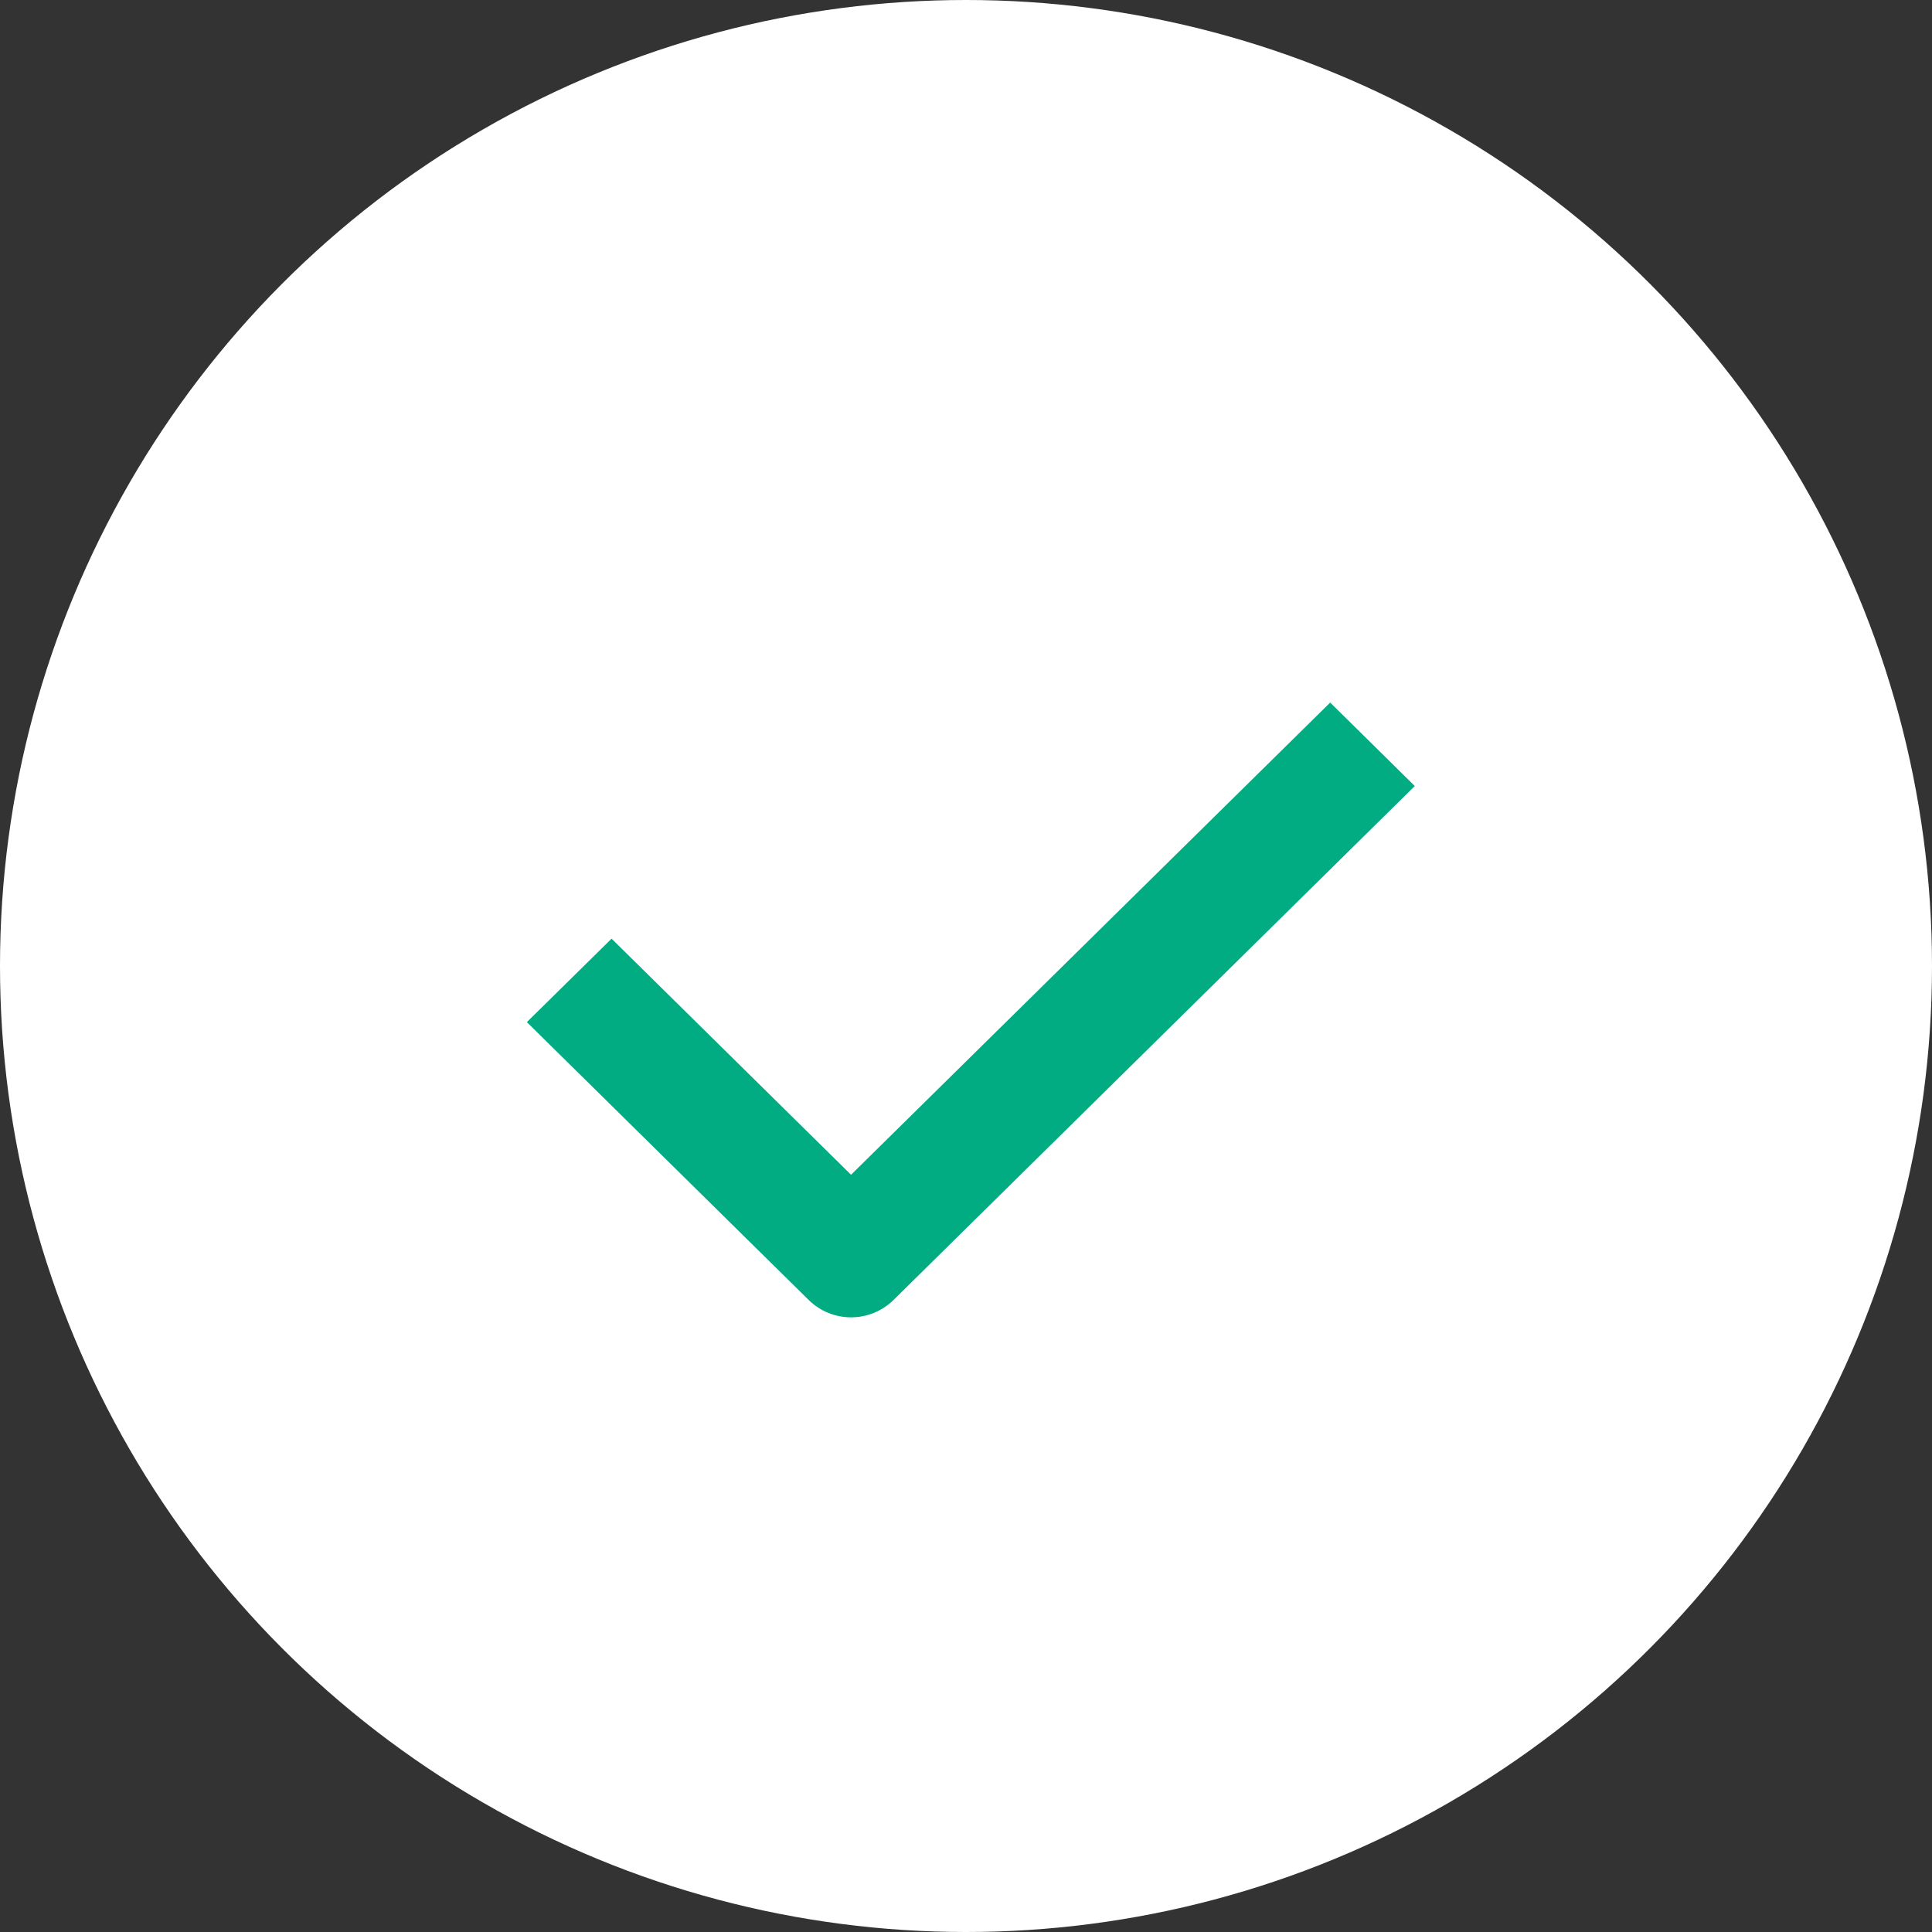 <svg width="20" height="20" viewBox="0 0 20 20" fill="none" xmlns="http://www.w3.org/2000/svg">
<rect x="0" y="0" width="20" height="20" fill="#333333" stroke="none"/>
<circle cx="10" cy="10" r="10" fill="white"/>
<path d="M8.81 13.637C8.652 13.637 8.493 13.577 8.372 13.458L5.454 10.581L6.331 9.717L8.81 12.161L13.77 7.273L14.646 8.137L9.249 13.458C9.127 13.577 8.969 13.637 8.81 13.637Z" fill="#01AC83"/>
</svg>
